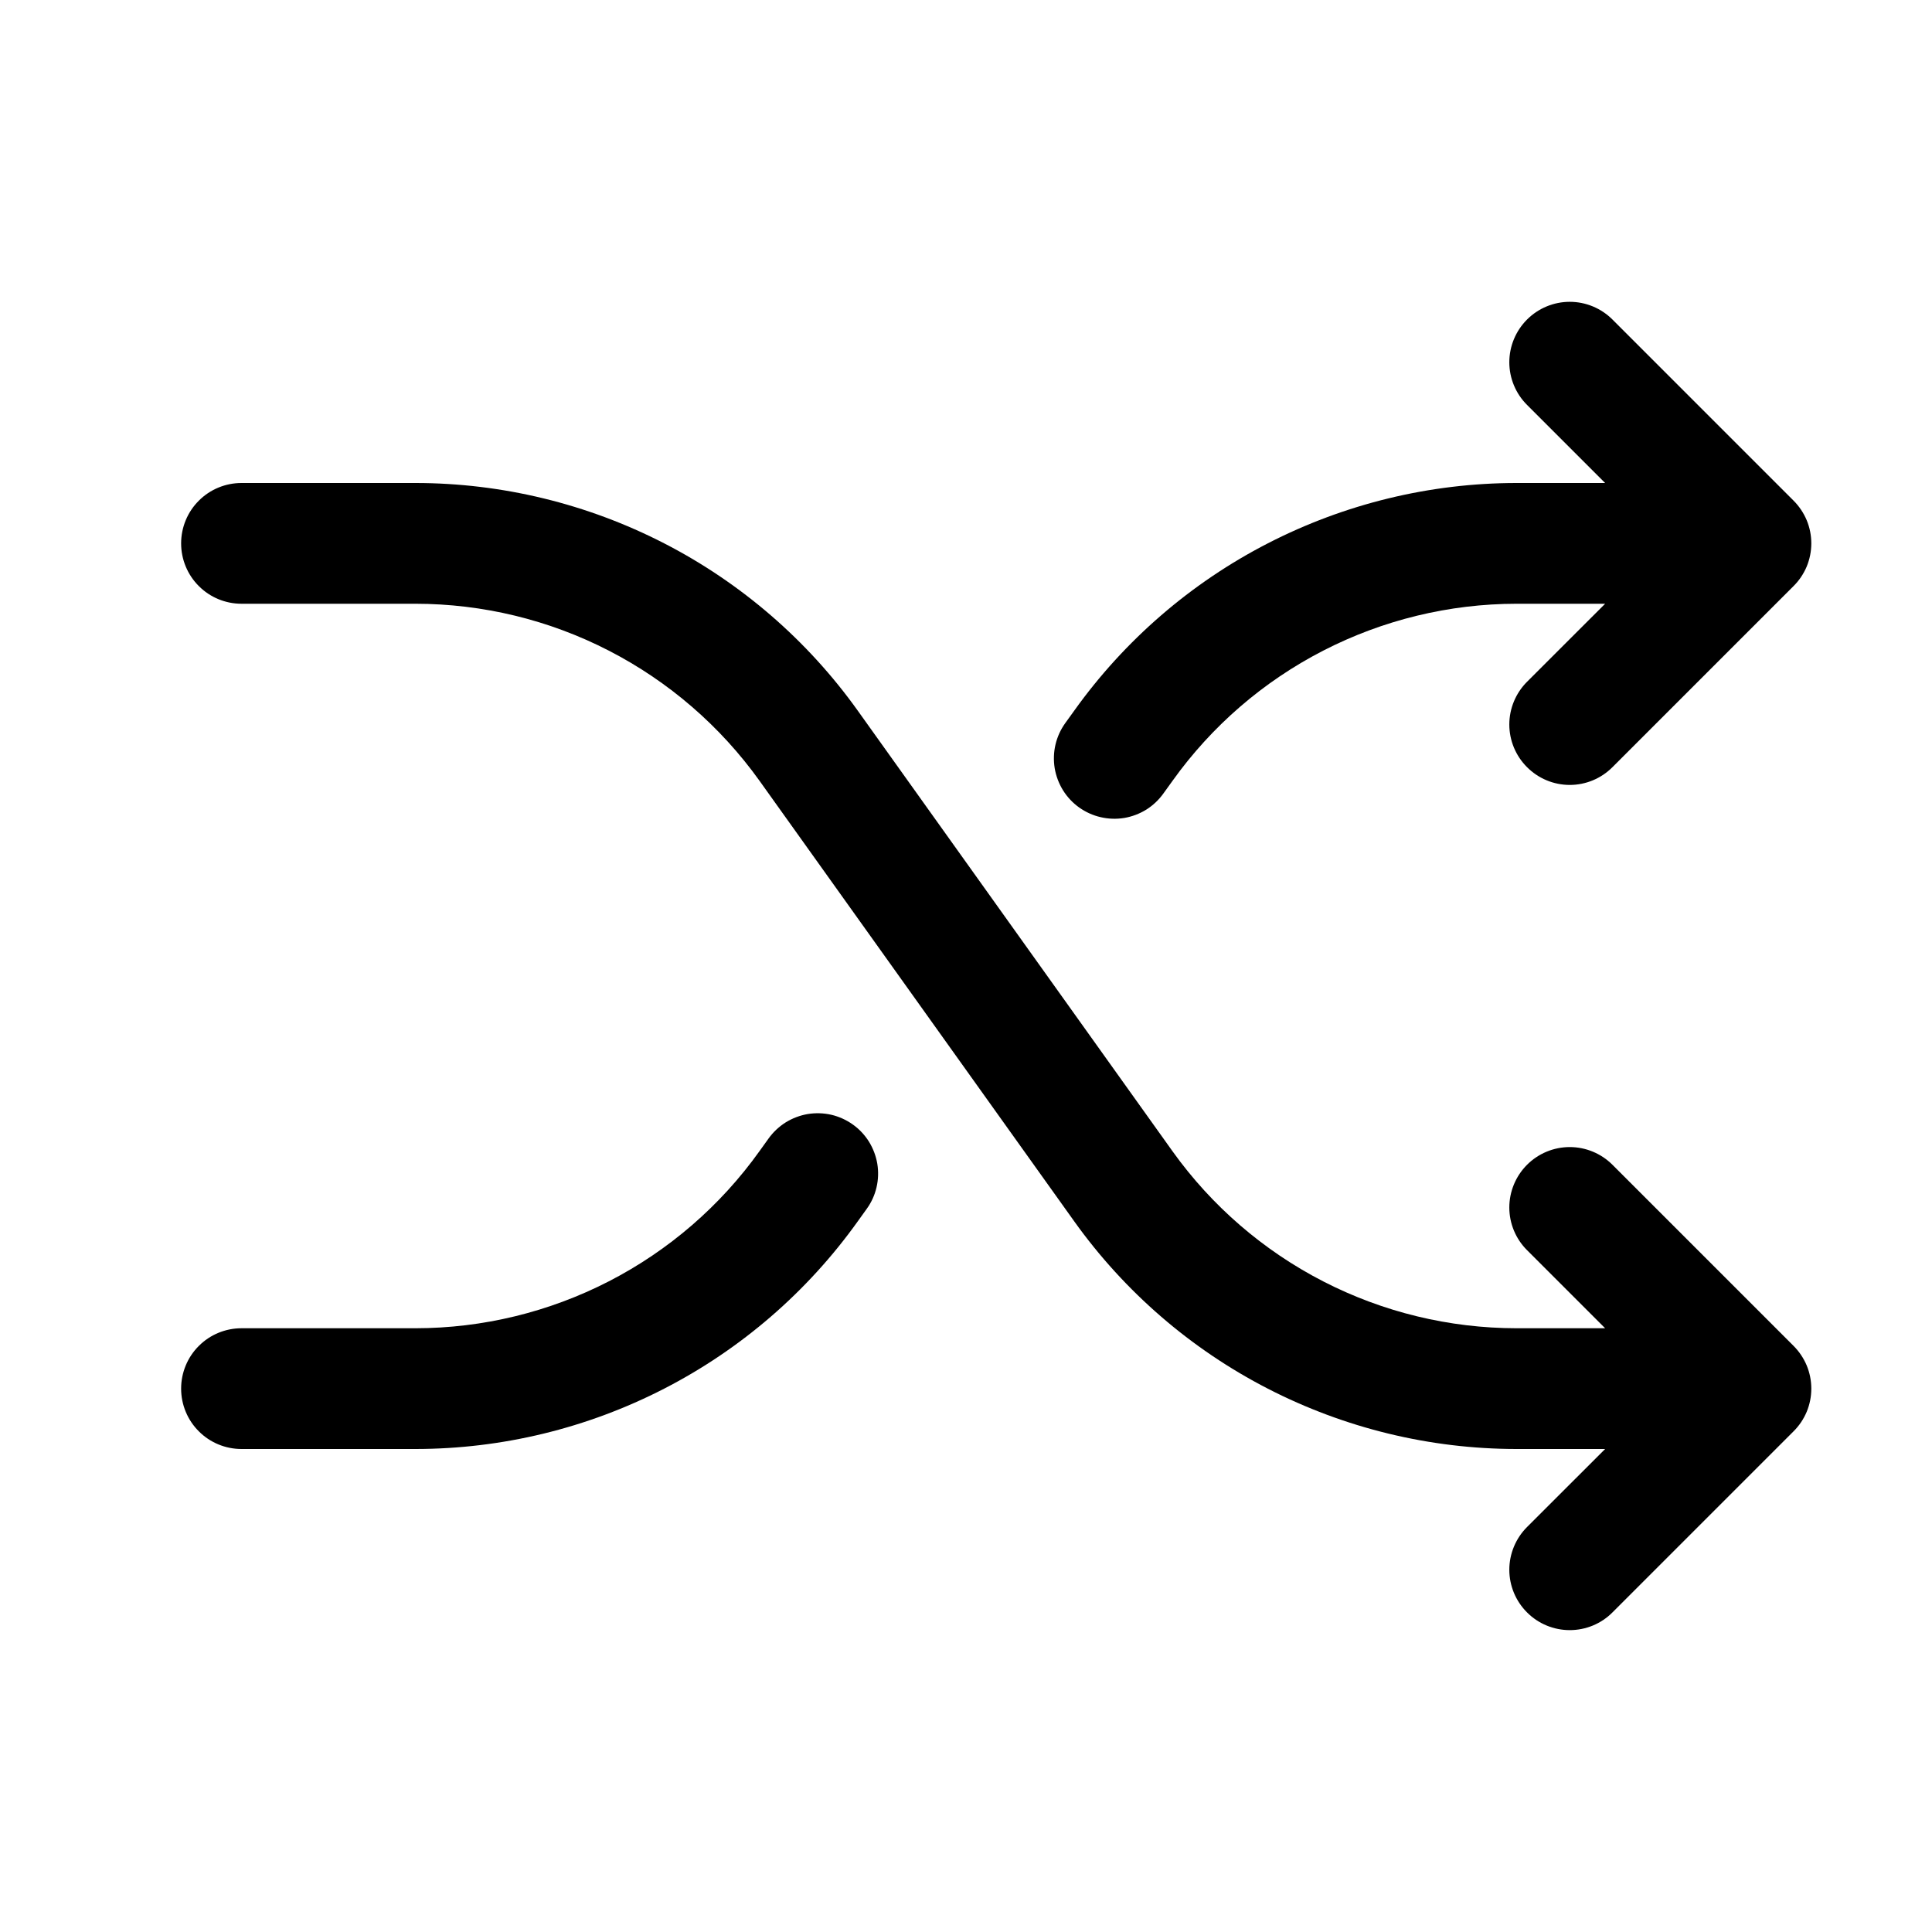 <svg width="32" height="32" viewBox="0 0 32 32" fill="none" xmlns="http://www.w3.org/2000/svg">
<path d="M29.707 22.292C29.8 22.385 29.874 22.496 29.925 22.617C29.975 22.738 30.001 22.869 30.001 23C30.001 23.131 29.975 23.262 29.925 23.383C29.874 23.504 29.8 23.615 29.707 23.707L26.707 26.707C26.52 26.895 26.265 27 26 27C25.735 27 25.48 26.895 25.293 26.707C25.105 26.52 24.999 26.265 24.999 26C24.999 25.735 25.105 25.48 25.293 25.292L26.586 24H25.117C23.685 23.999 22.274 23.656 21 23.001C19.726 22.346 18.627 21.396 17.794 20.231L12.579 12.931C11.93 12.025 11.075 11.287 10.085 10.777C9.094 10.267 7.997 10.001 6.883 10H4C3.735 10 3.48 9.895 3.293 9.707C3.105 9.52 3 9.265 3 9C3 8.735 3.105 8.48 3.293 8.293C3.48 8.105 3.735 8 4 8H6.883C8.315 8.001 9.726 8.344 11 8.999C12.274 9.654 13.373 10.604 14.206 11.769L19.421 19.069C20.07 19.975 20.924 20.713 21.915 21.223C22.906 21.733 24.003 21.999 25.117 22H26.586L25.293 20.707C25.105 20.52 24.999 20.265 24.999 20C24.999 19.735 25.105 19.48 25.293 19.292C25.48 19.105 25.735 18.999 26 18.999C26.265 18.999 26.52 19.105 26.707 19.292L29.707 22.292ZM17.875 13.375C17.982 13.451 18.103 13.506 18.231 13.535C18.359 13.565 18.491 13.569 18.621 13.548C18.75 13.526 18.874 13.479 18.986 13.41C19.097 13.34 19.194 13.249 19.27 13.142L19.42 12.934C20.068 12.027 20.923 11.288 21.914 10.778C22.905 10.268 24.003 10.001 25.117 10H26.586L25.293 11.292C25.105 11.48 24.999 11.735 24.999 12C24.999 12.265 25.105 12.52 25.293 12.707C25.48 12.895 25.735 13.001 26 13.001C26.265 13.001 26.52 12.895 26.707 12.707L29.707 9.707C29.8 9.615 29.874 9.504 29.925 9.383C29.975 9.261 30.001 9.131 30.001 9C30.001 8.869 29.975 8.738 29.925 8.617C29.874 8.496 29.8 8.385 29.707 8.292L26.707 5.292C26.52 5.105 26.265 4.999 26 4.999C25.735 4.999 25.48 5.105 25.293 5.292C25.105 5.48 24.999 5.735 24.999 6C24.999 6.265 25.105 6.52 25.293 6.707L26.586 8H25.117C23.685 8.001 22.274 8.344 21 8.999C19.726 9.654 18.627 10.604 17.794 11.769L17.644 11.977C17.567 12.084 17.512 12.205 17.482 12.333C17.452 12.462 17.448 12.594 17.469 12.724C17.491 12.854 17.538 12.978 17.607 13.09C17.677 13.202 17.768 13.299 17.875 13.375ZM14.125 18.625C14.018 18.549 13.897 18.494 13.769 18.464C13.641 18.435 13.509 18.431 13.379 18.452C13.25 18.474 13.126 18.521 13.014 18.59C12.903 18.66 12.806 18.751 12.73 18.857L12.58 19.066C11.932 19.973 11.077 20.712 10.086 21.222C9.095 21.732 7.997 21.999 6.883 22H4C3.735 22 3.48 22.105 3.293 22.293C3.105 22.48 3 22.735 3 23C3 23.265 3.105 23.52 3.293 23.707C3.48 23.895 3.735 24 4 24H6.883C8.315 23.999 9.726 23.656 11 23.001C12.274 22.346 13.373 21.396 14.206 20.231L14.356 20.022C14.433 19.916 14.488 19.795 14.518 19.666C14.548 19.538 14.552 19.405 14.531 19.276C14.509 19.146 14.462 19.022 14.393 18.91C14.323 18.798 14.232 18.701 14.125 18.625Z" fill="black"/>
</svg>
